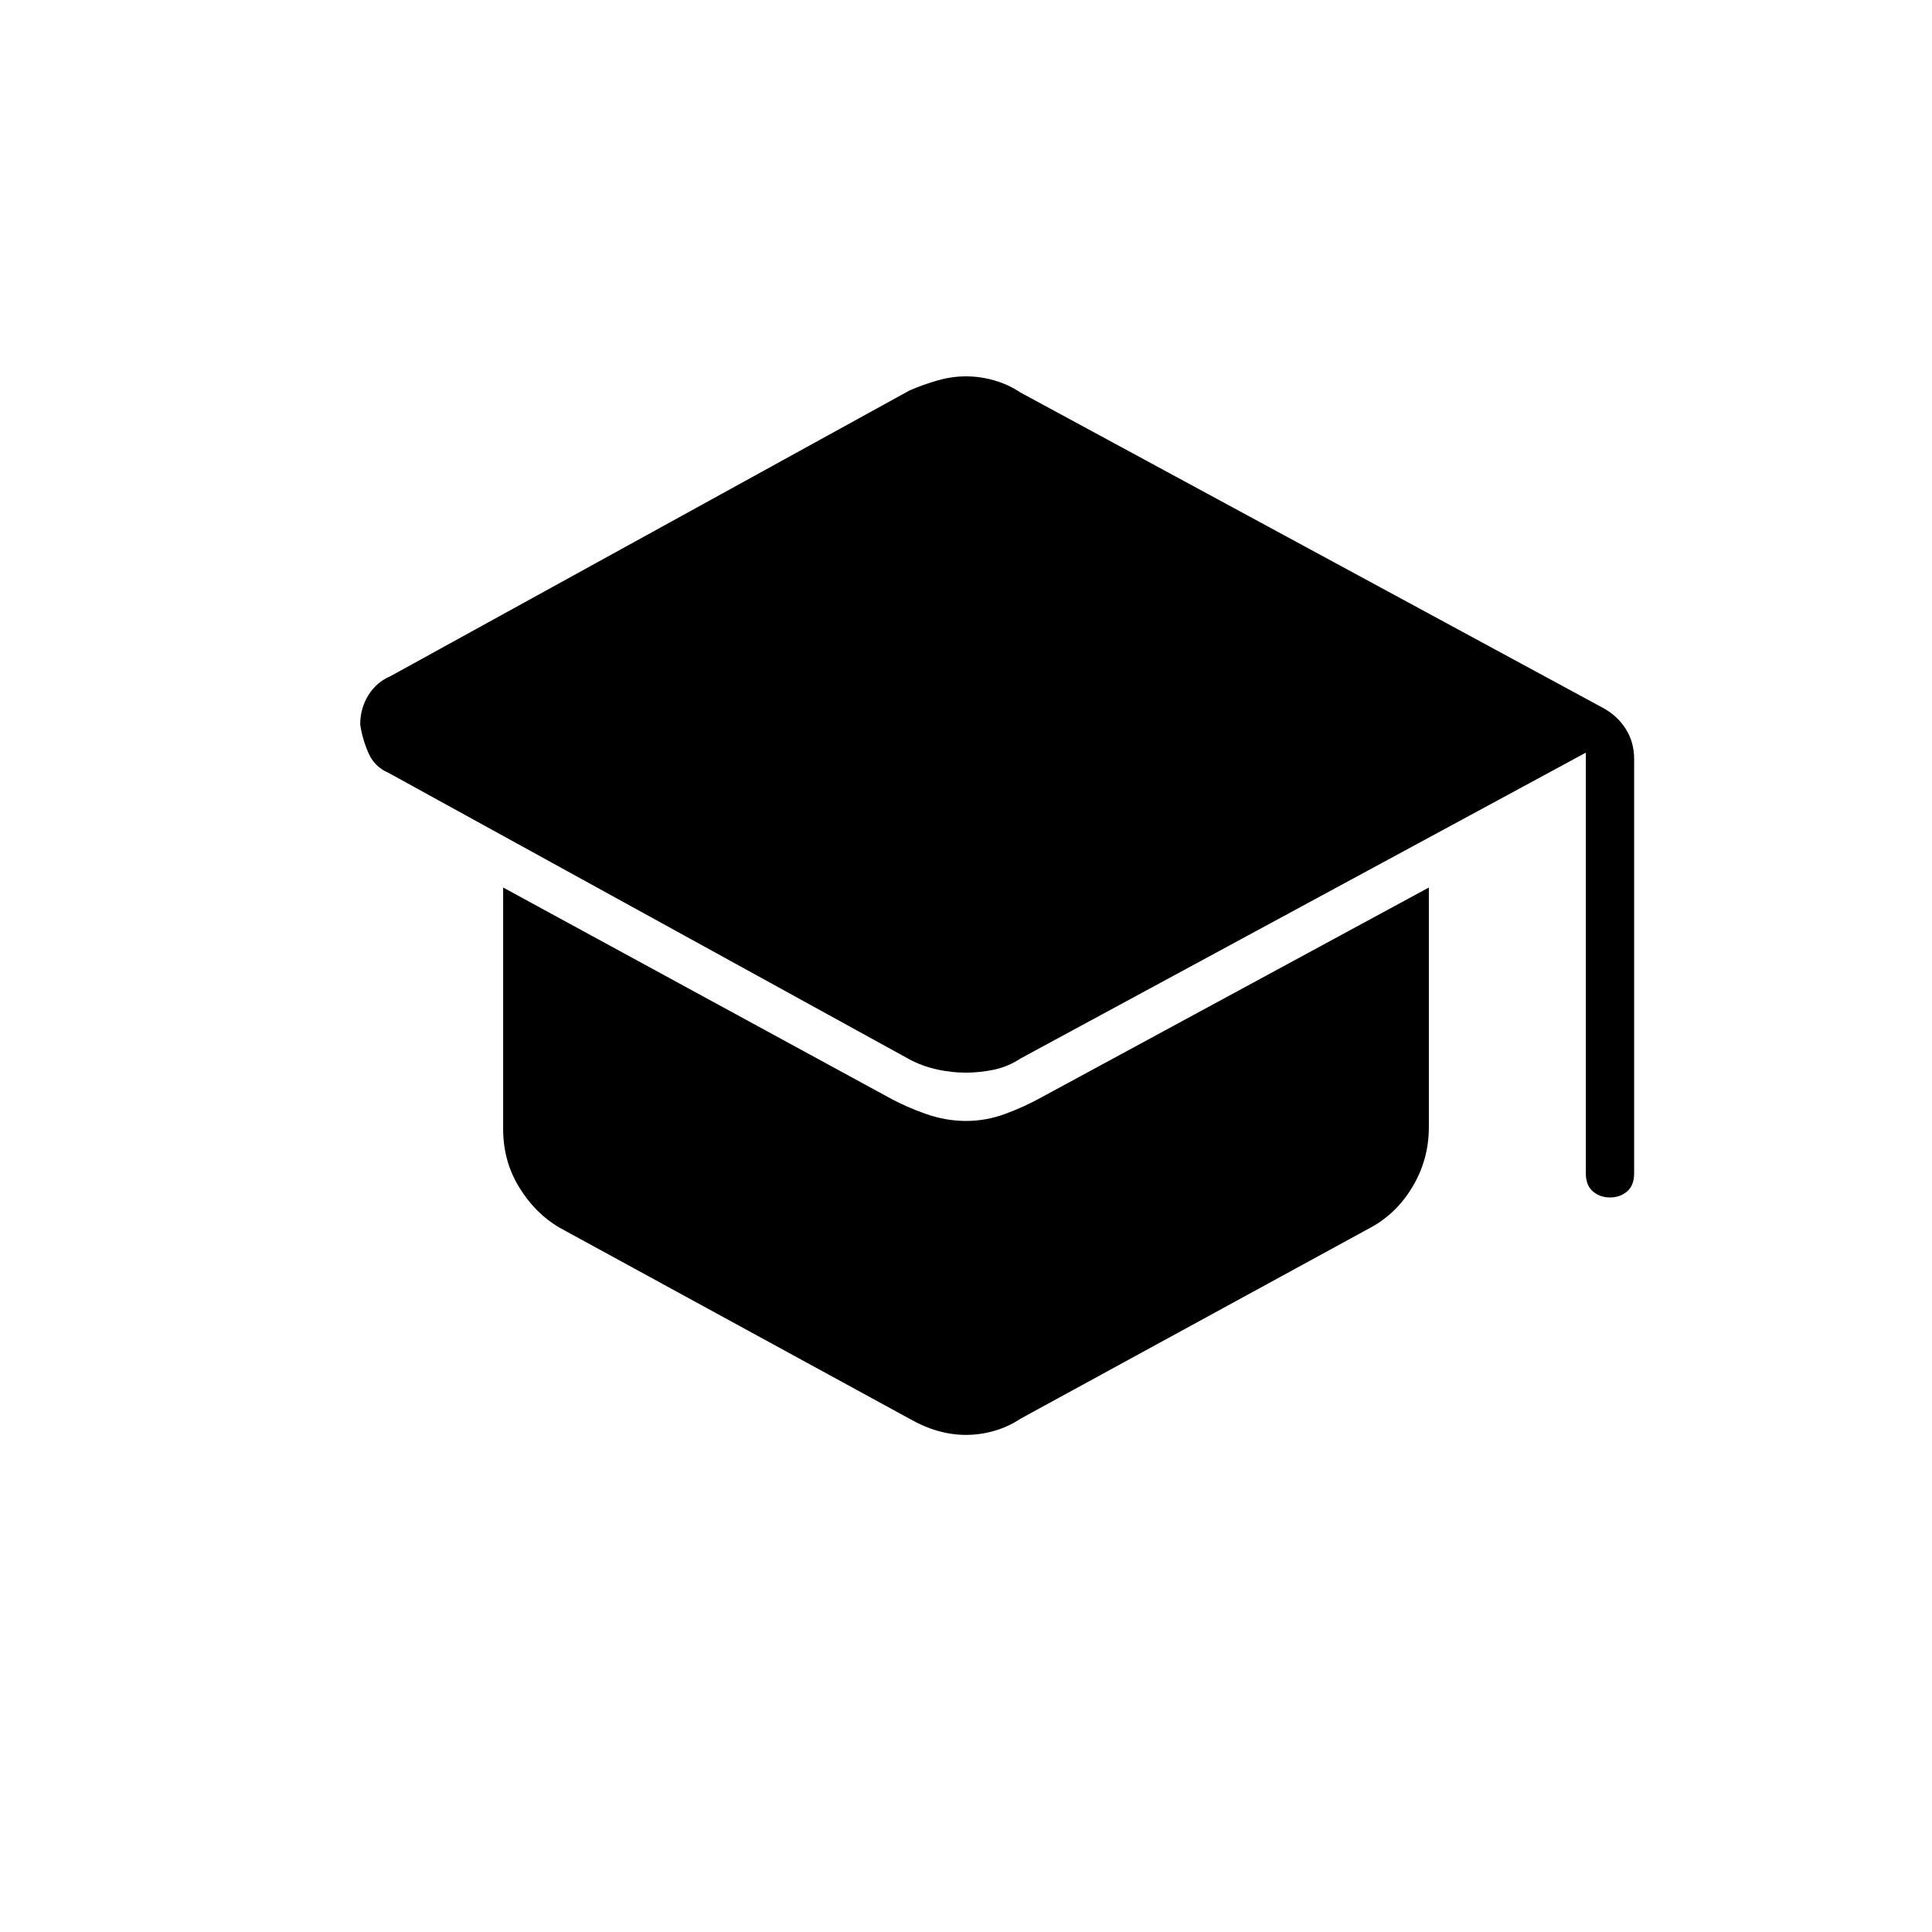 <svg xmlns="http://www.w3.org/2000/svg" height="40" width="40"><path d="M33.333 24.792Q33.125 24.792 32.979 24.667Q32.833 24.542 32.833 24.292V15.583L21.125 21.917Q20.875 22.083 20.583 22.146Q20.292 22.208 20 22.208Q19.708 22.208 19.417 22.146Q19.125 22.083 18.875 21.958L8.042 16Q7.75 15.875 7.625 15.583Q7.5 15.292 7.458 15Q7.458 14.667 7.625 14.396Q7.792 14.125 8.083 14L18.833 8.083Q19.125 7.958 19.417 7.875Q19.708 7.792 20 7.792Q20.292 7.792 20.583 7.875Q20.875 7.958 21.125 8.125L33.208 14.667Q33.5 14.833 33.667 15.104Q33.833 15.375 33.833 15.708V24.292Q33.833 24.542 33.688 24.667Q33.542 24.792 33.333 24.792ZM20 29.708Q19.708 29.708 19.417 29.625Q19.125 29.542 18.833 29.375L11.583 25.417Q11.083 25.125 10.75 24.583Q10.417 24.042 10.417 23.375V18.375L18.375 22.708Q18.75 22.917 19.167 23.062Q19.583 23.208 20 23.208Q20.417 23.208 20.812 23.062Q21.208 22.917 21.583 22.708L29.583 18.375V23.333Q29.583 24 29.25 24.562Q28.917 25.125 28.375 25.417L21.125 29.375Q20.875 29.542 20.583 29.625Q20.292 29.708 20 29.708Z"/></svg>